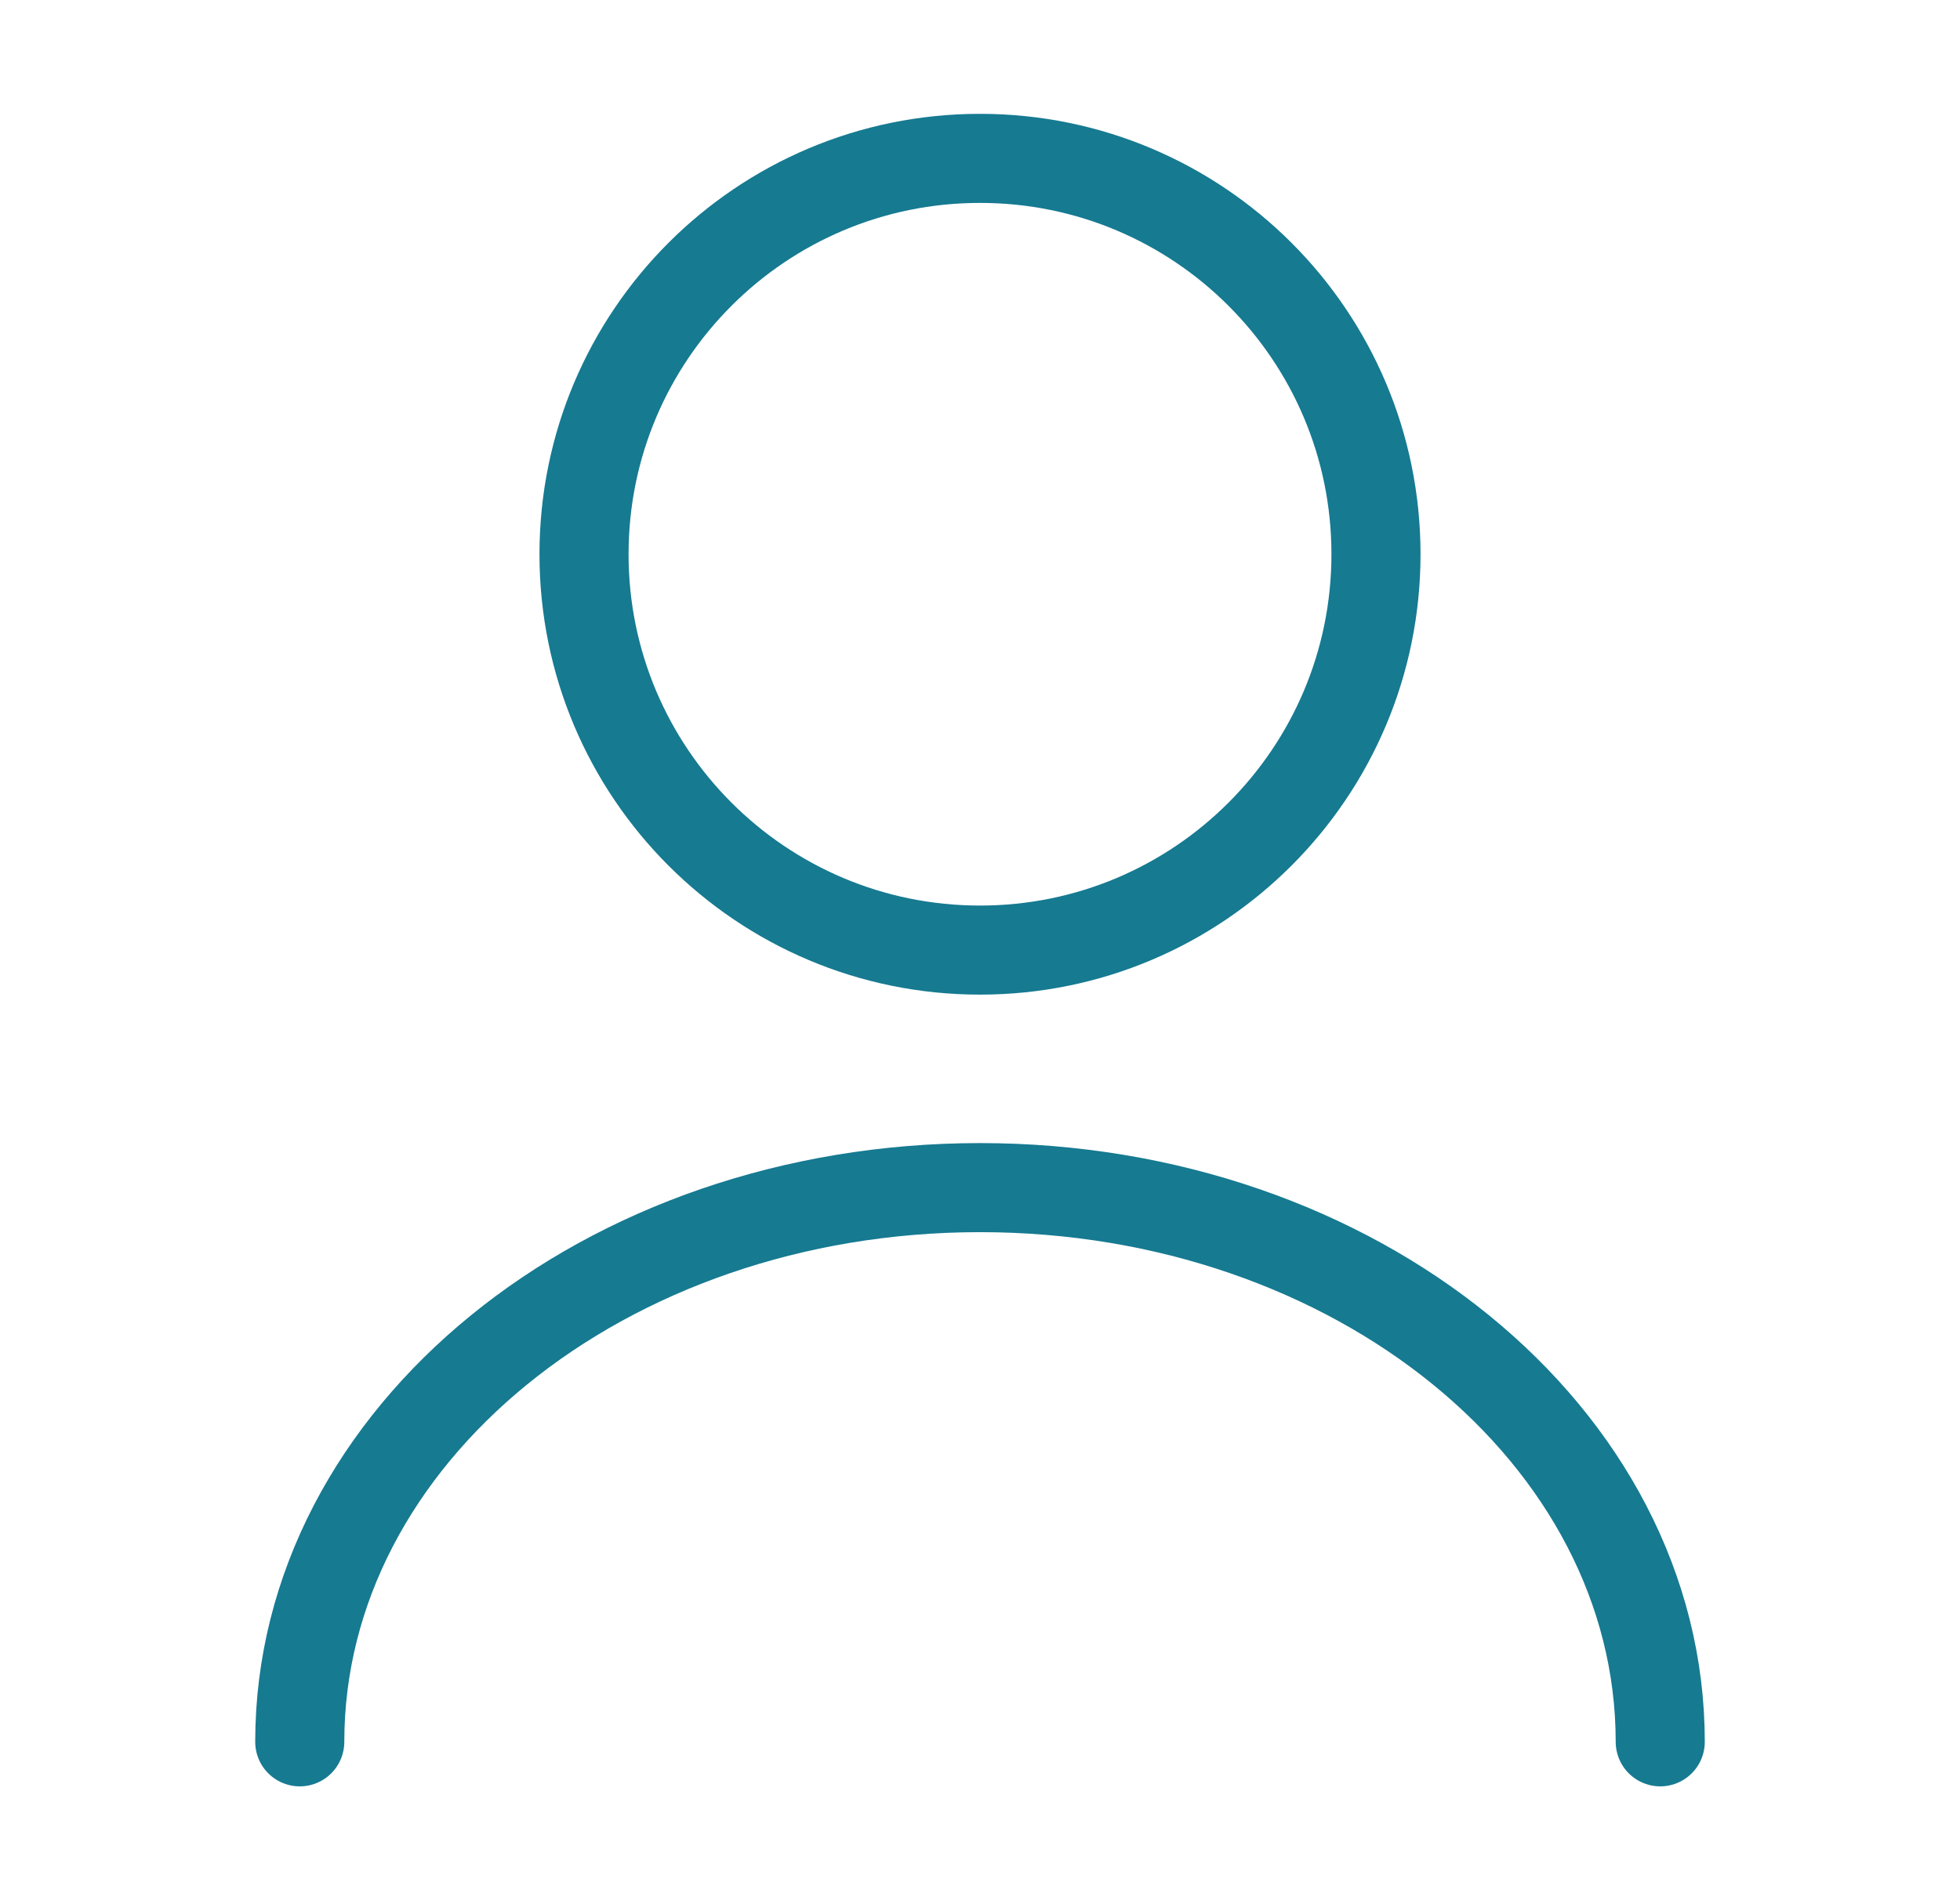 <svg width="33" height="32" viewBox="0 0 33 32" fill="none" xmlns="http://www.w3.org/2000/svg">
<g id="vuesax/twotone/user">
<g id="user">
<path id="Vector" d="M16.5 16C20.182 16 23.167 13.015 23.167 9.333C23.167 5.651 20.182 2.667 16.5 2.667C12.818 2.667 9.833 5.651 9.833 9.333C9.833 13.015 12.818 16 16.5 16Z" stroke="#167A91" stroke-width="1.5" stroke-linecap="round" stroke-linejoin="round"/>
<path id="Vector_2" d="M27.953 29.333C27.953 24.173 22.82 20 16.5 20C10.18 20 5.047 24.173 5.047 29.333" stroke="#167A91" stroke-width="1.5" stroke-linecap="round" stroke-linejoin="round"/>
</g>
</g>
</svg>
